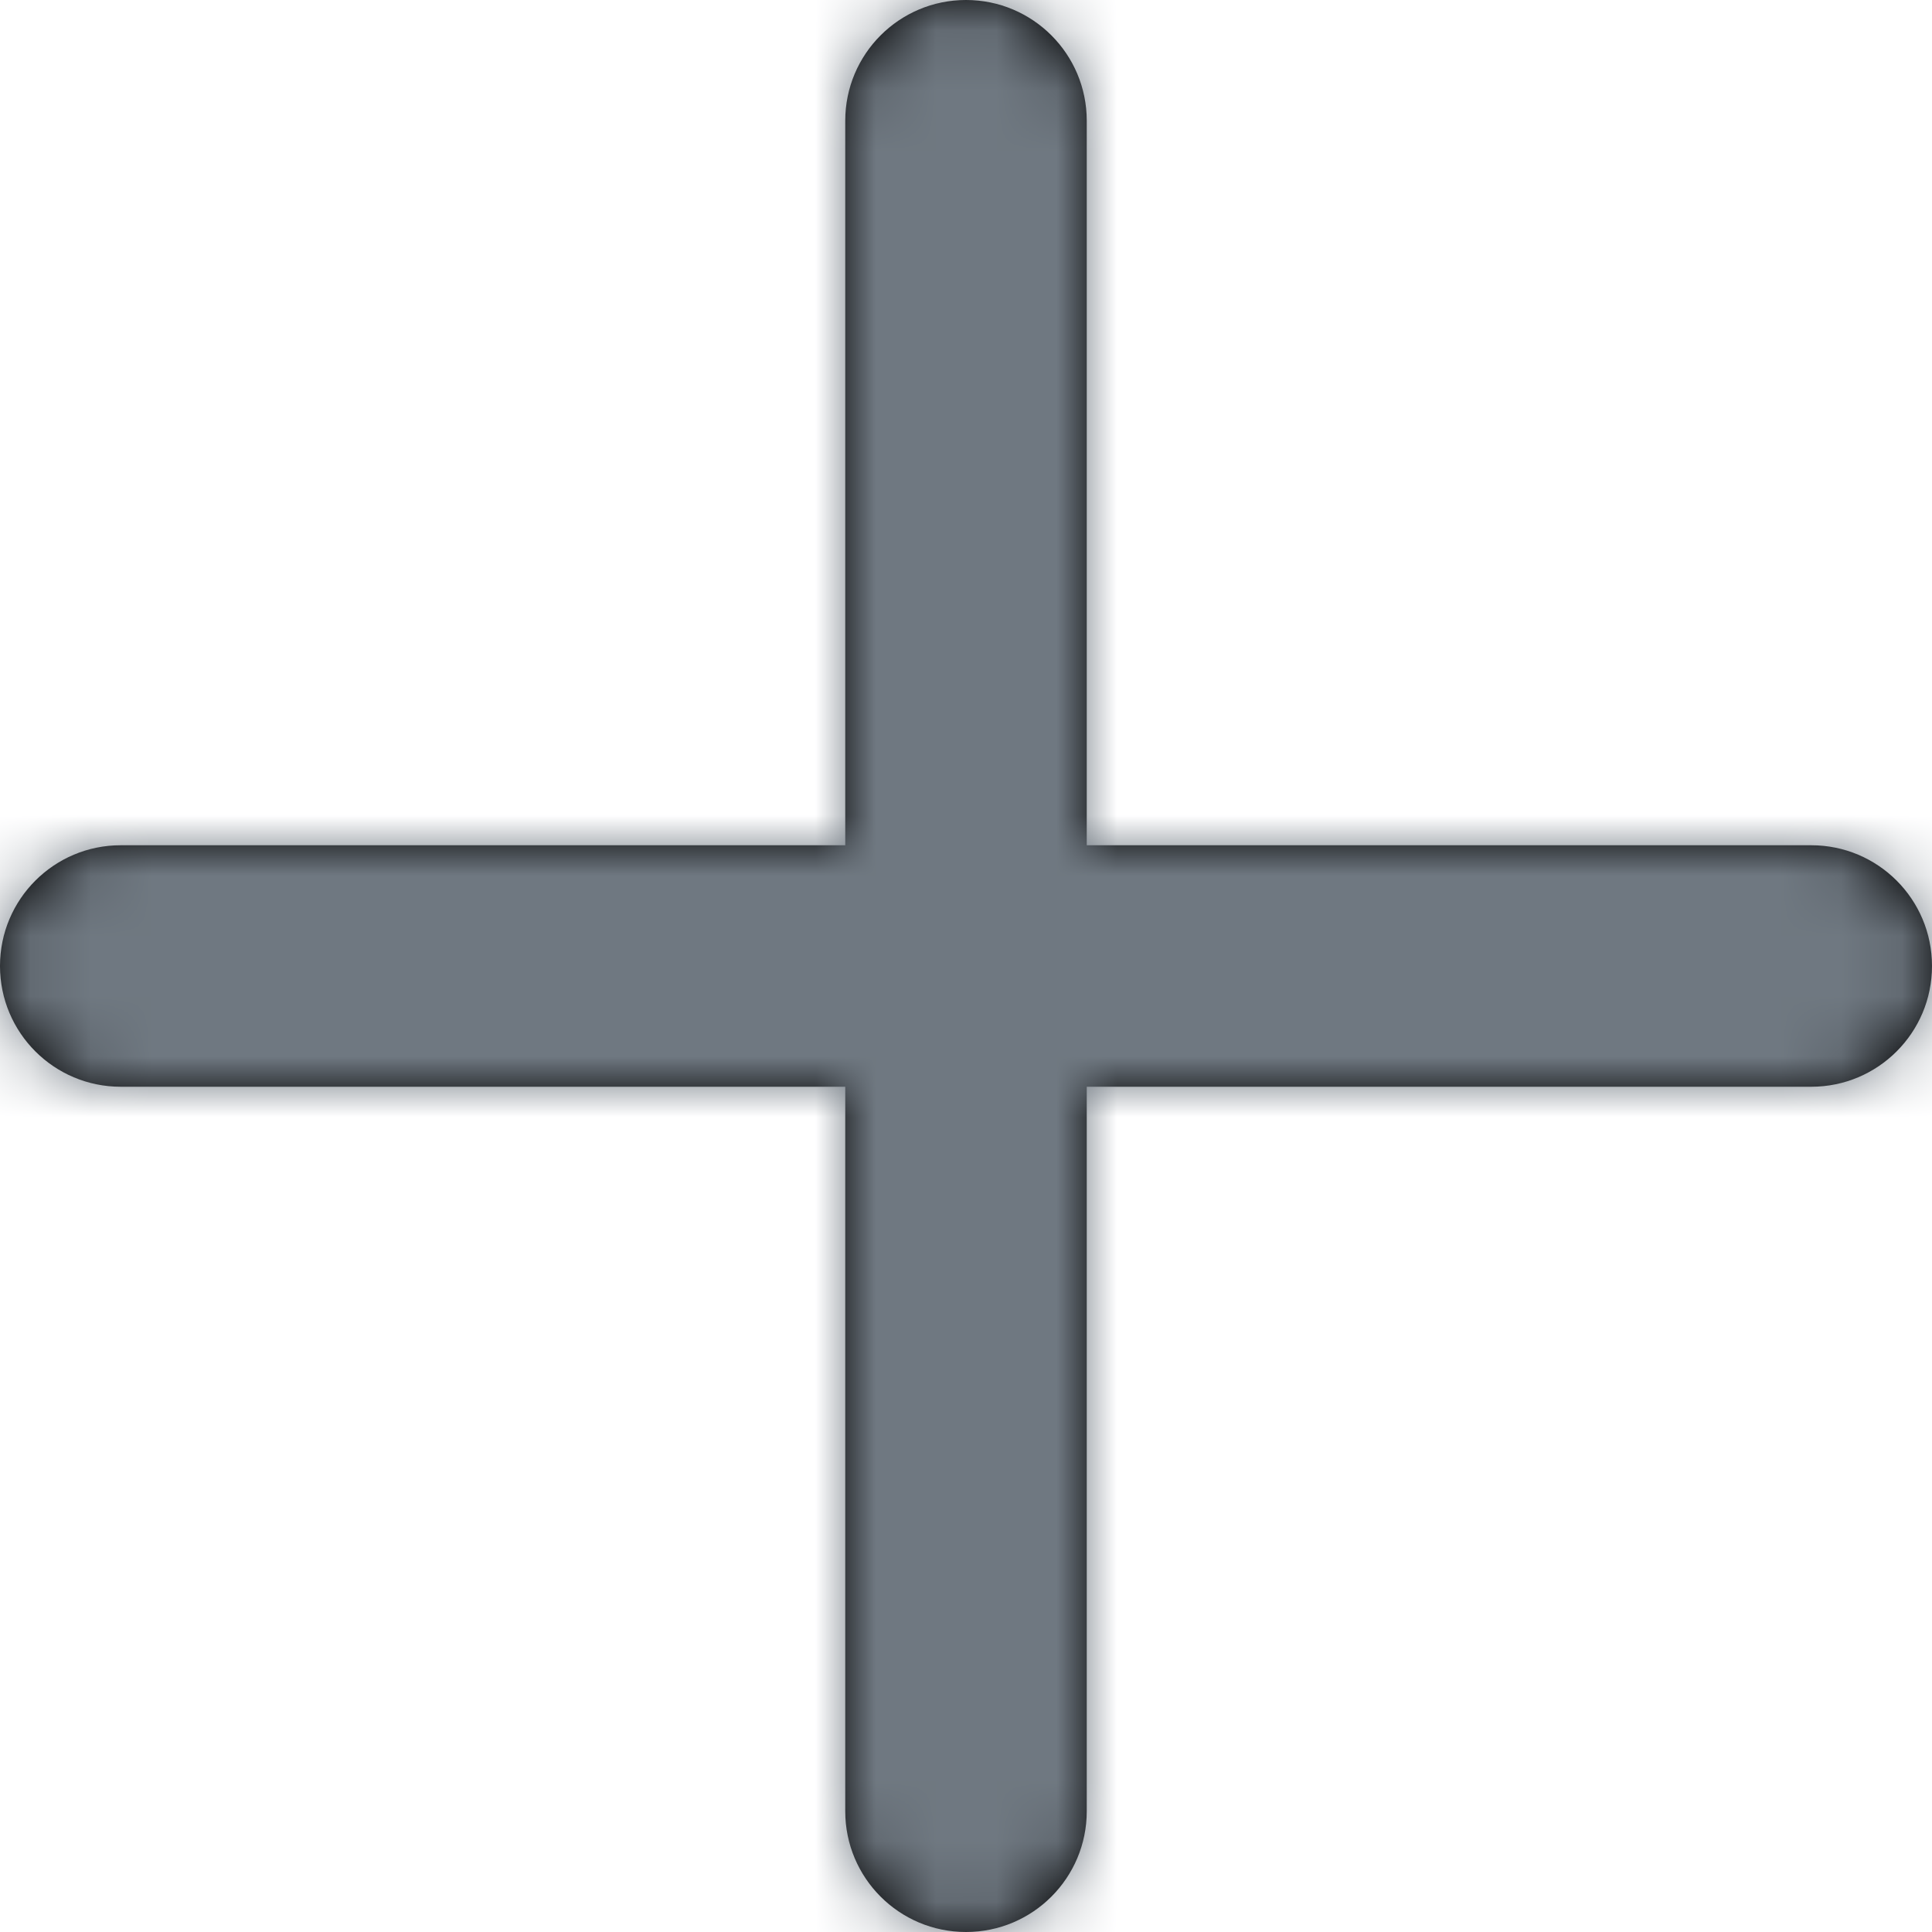 <?xml version="1.0" encoding="UTF-8"?>
<svg width="32px" height="32px" viewBox="0 0 32 32" version="1.1" xmlns="http://www.w3.org/2000/svg" xmlns:xlink="http://www.w3.org/1999/xlink">
    <!-- Generator: Sketch 53.1 (72631) - https://sketchapp.com -->
    <title>universeIcons/Milkyway/Utility/Plus</title>
    <desc>Created with Sketch.</desc>
    <defs>
        <path d="M14,14 L14,2 C14,0.895 14.895,0 16,0 C17.105,0 18,0.895 18,2 L18,14 L30,14 C31.105,14 32,14.895 32,16 C32,17.105 31.105,18 30,18 L18,18 L18,30 C18,31.105 17.105,32 16,32 C14.895,32 14,31.105 14,30 L14,18 L2,18 C0.895,18 1.3527075e-16,17.105 0,16 C-1.3527075e-16,14.895 0.895,14 2,14 L14,14 Z" id="path-1"></path>
    </defs>
    <g id="Milkyway-Icons" stroke="none" stroke-width="1" fill="none" fill-rule="evenodd">
        <g id="Icons-in-use" transform="translate(-585, -311)">
            <g id="Icons/Milkyway/Utility/Plus" transform="translate(577, 303)">
                <g id="Edit"></g>
                <g id="Colour/Ink-Light" transform="translate(8, 8)">
                    <mask id="mask-2" fill="white">
                        <use xlink:href="#path-1"></use>
                    </mask>
                    <use id="Mask" fill="#000000" xlink:href="#path-1"></use>
                    <g mask="url(#mask-2)" fill="#6F7881" id="Color/Ink/Light">
                        <g transform="translate(-8, -8)">
                            <rect x="0" y="0" width="48" height="48"></rect>
                        </g>
                    </g>
                </g>
            </g>
        </g>
    </g>
</svg>